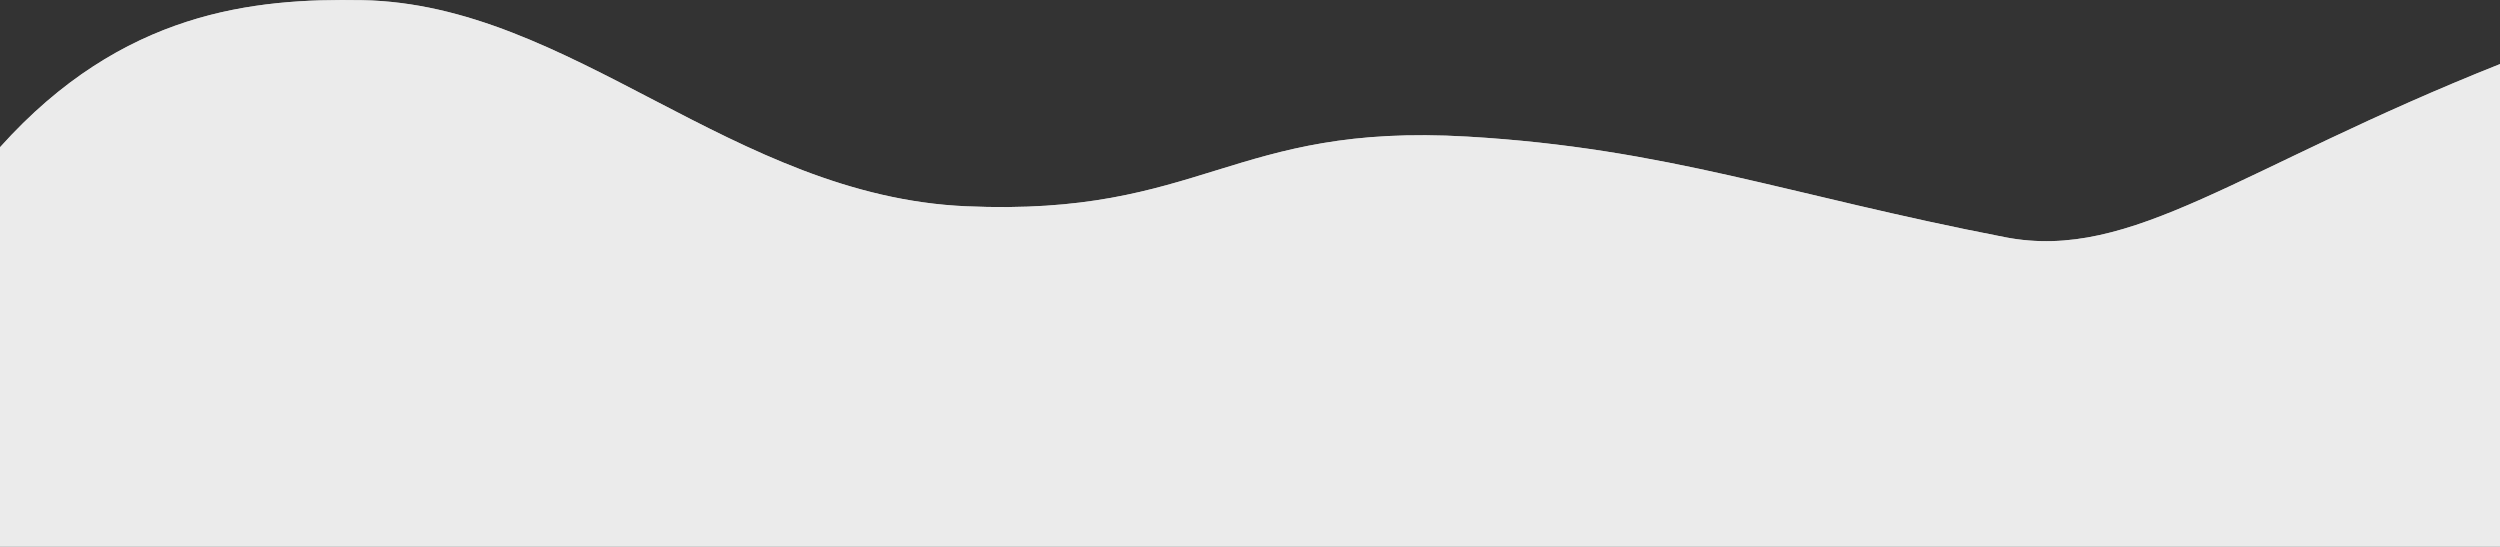 <svg xmlns="http://www.w3.org/2000/svg" viewBox="0 0 1920 420"><rect x="0" y="0" width="1920" height="420" fill="#333333" stroke="none"/><defs><style>.cls-1{opacity:0.9;}.cls-2,.cls-3{fill:#fff;}.cls-3{opacity:0.7;}</style></defs><g id="Layer_1" data-name="Layer 1" class="cls-1"><path id="_70" data-name="70" class="cls-2" d="M278,660.13C438.93,663,562.9,810.55,742,818.42c181.69,8,203.61-64.15,385-53.51,154,9,246,45,413,77.29,97.46,18.83,179-53.12,380-133V1080H0V773.09C94,668.31,195.25,658.64,278,660.13Z" transform="translate(0 -660)"/><path id="_70-2" data-name="70" class="cls-3" d="M278,660.13C438.93,663,562.9,810.55,742,818.42c181.69,8,203.61-64.15,385-53.51,154,9,246,45,413,77.29,97.46,18.83,179-53.12,380-133V1080H0V773.09C94,668.31,195.25,658.64,278,660.13Z" transform="translate(0 -660)"/></g></svg>